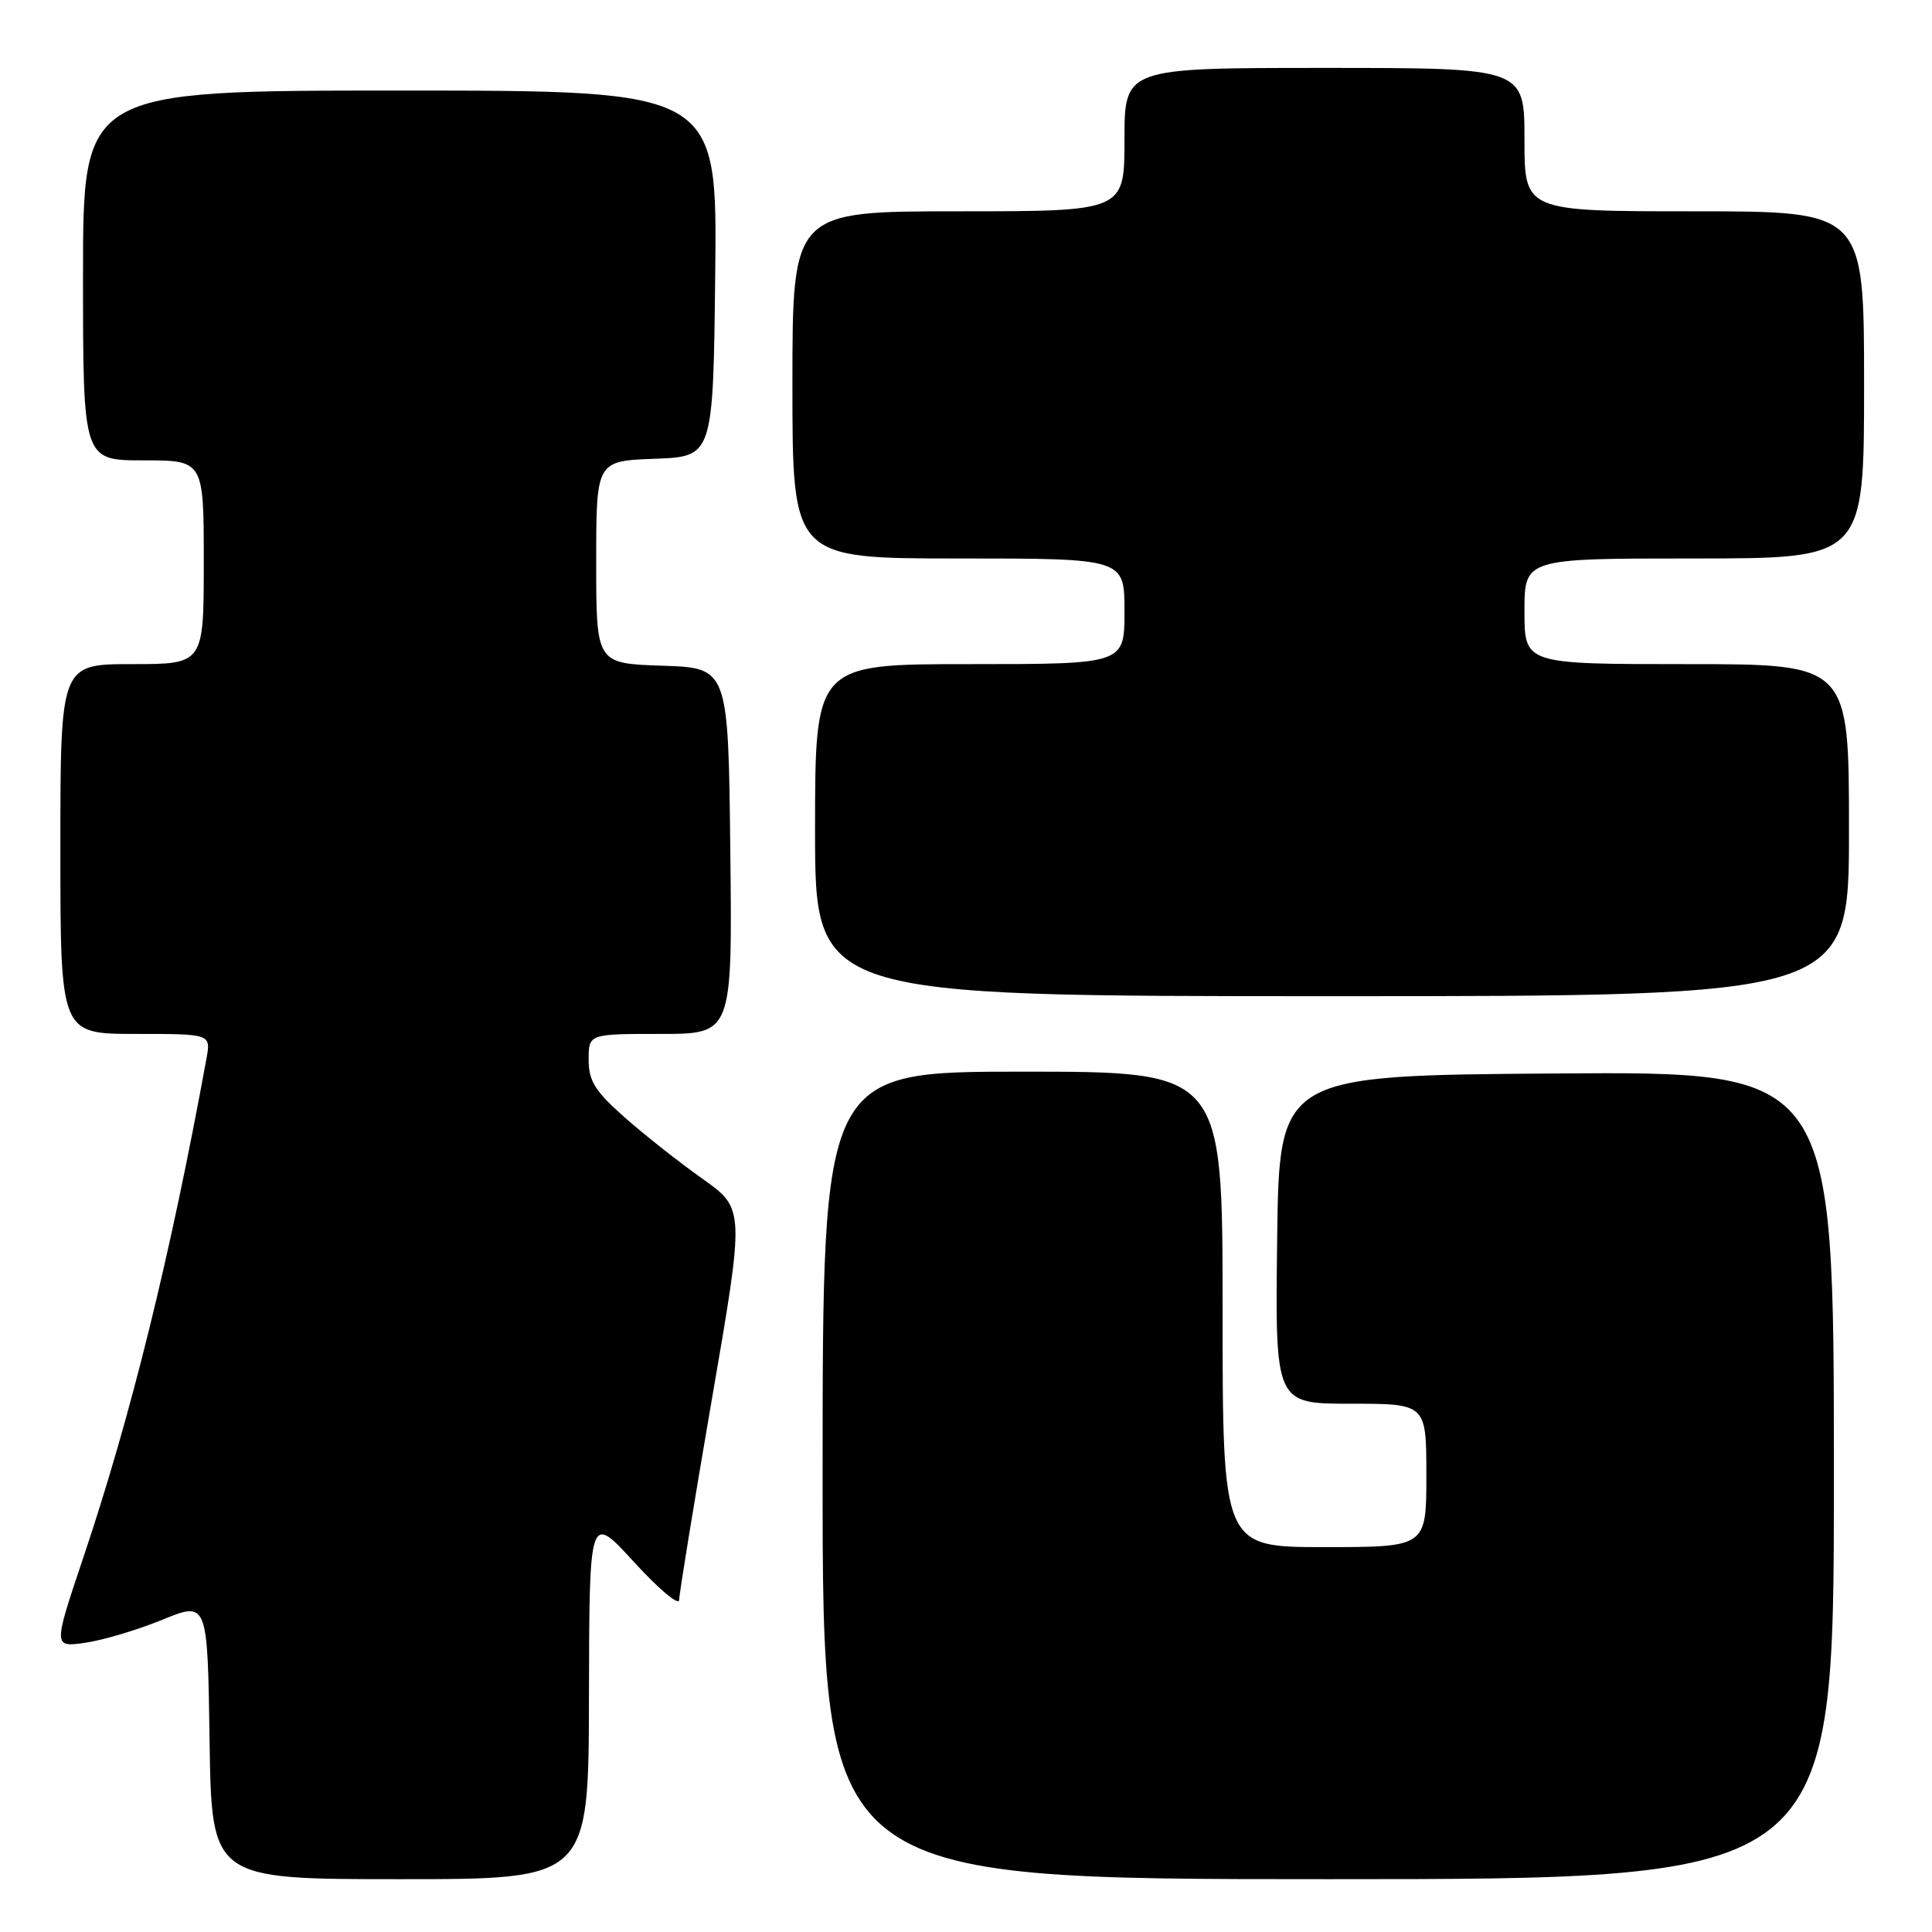 <?xml version="1.0" encoding="UTF-8" standalone="no"?>
<!DOCTYPE svg PUBLIC "-//W3C//DTD SVG 1.1//EN" "http://www.w3.org/Graphics/SVG/1.1/DTD/svg11.dtd" >
<svg xmlns="http://www.w3.org/2000/svg" xmlns:xlink="http://www.w3.org/1999/xlink" version="1.1" viewBox="0 0 256 256">
 <g >
 <path fill="currentColor"
d=" M 78.04 224.75 C 78.09 200.50 78.09 200.50 84.03 207.00 C 87.29 210.57 89.98 212.82 89.99 212.00 C 90.00 211.18 91.96 199.17 94.34 185.33 C 98.68 160.17 98.68 160.17 93.09 156.20 C 90.01 154.02 85.36 150.35 82.75 148.04 C 78.83 144.57 78.00 143.23 78.00 140.42 C 78.00 137.00 78.00 137.00 87.52 137.00 C 97.04 137.00 97.04 137.00 96.77 112.75 C 96.50 88.50 96.50 88.50 87.75 88.21 C 79.00 87.92 79.00 87.92 79.00 74.50 C 79.00 61.08 79.00 61.08 86.75 60.79 C 94.50 60.50 94.50 60.50 94.77 36.25 C 95.04 12.00 95.04 12.00 53.02 12.00 C 11.00 12.00 11.00 12.00 11.00 36.50 C 11.00 61.00 11.00 61.00 19.00 61.00 C 27.00 61.00 27.00 61.00 27.00 74.50 C 27.00 88.00 27.00 88.00 17.50 88.00 C 8.00 88.00 8.00 88.00 8.00 112.50 C 8.00 137.00 8.00 137.00 17.98 137.00 C 27.95 137.00 27.95 137.00 27.36 140.25 C 22.59 166.37 17.34 187.66 11.04 206.38 C 7.05 218.27 7.05 218.27 11.27 217.68 C 13.60 217.35 18.20 215.98 21.50 214.63 C 27.50 212.18 27.50 212.18 27.77 230.59 C 28.04 249.00 28.04 249.00 53.02 249.00 C 78.00 249.00 78.00 249.00 78.04 224.75 Z  M 243.00 195.49 C 243.00 141.98 243.00 141.98 206.25 142.24 C 169.50 142.50 169.50 142.50 169.23 164.25 C 168.96 186.00 168.96 186.00 178.98 186.00 C 189.00 186.00 189.00 186.00 189.00 195.50 C 189.00 205.00 189.00 205.00 175.50 205.00 C 162.00 205.00 162.00 205.00 162.00 173.50 C 162.00 142.00 162.00 142.00 135.50 142.00 C 109.00 142.00 109.00 142.00 109.00 195.50 C 109.00 249.00 109.00 249.00 176.00 249.00 C 243.00 249.00 243.00 249.00 243.00 195.49 Z  M 245.00 110.00 C 245.00 88.00 245.00 88.00 223.50 88.00 C 202.00 88.00 202.00 88.00 202.00 81.00 C 202.00 74.00 202.00 74.00 224.50 74.00 C 247.00 74.00 247.00 74.00 247.00 51.00 C 247.00 28.00 247.00 28.00 224.50 28.00 C 202.00 28.00 202.00 28.00 202.00 18.50 C 202.00 9.00 202.00 9.00 175.50 9.00 C 149.00 9.00 149.00 9.00 149.00 18.50 C 149.00 28.00 149.00 28.00 127.00 28.00 C 105.00 28.00 105.00 28.00 105.00 51.00 C 105.00 74.00 105.00 74.00 127.00 74.00 C 149.00 74.00 149.00 74.00 149.00 81.00 C 149.00 88.00 149.00 88.00 128.50 88.00 C 108.00 88.00 108.00 88.00 108.00 110.00 C 108.00 132.00 108.00 132.00 176.50 132.00 C 245.00 132.00 245.00 132.00 245.00 110.00 Z "/>
</g>
</svg>